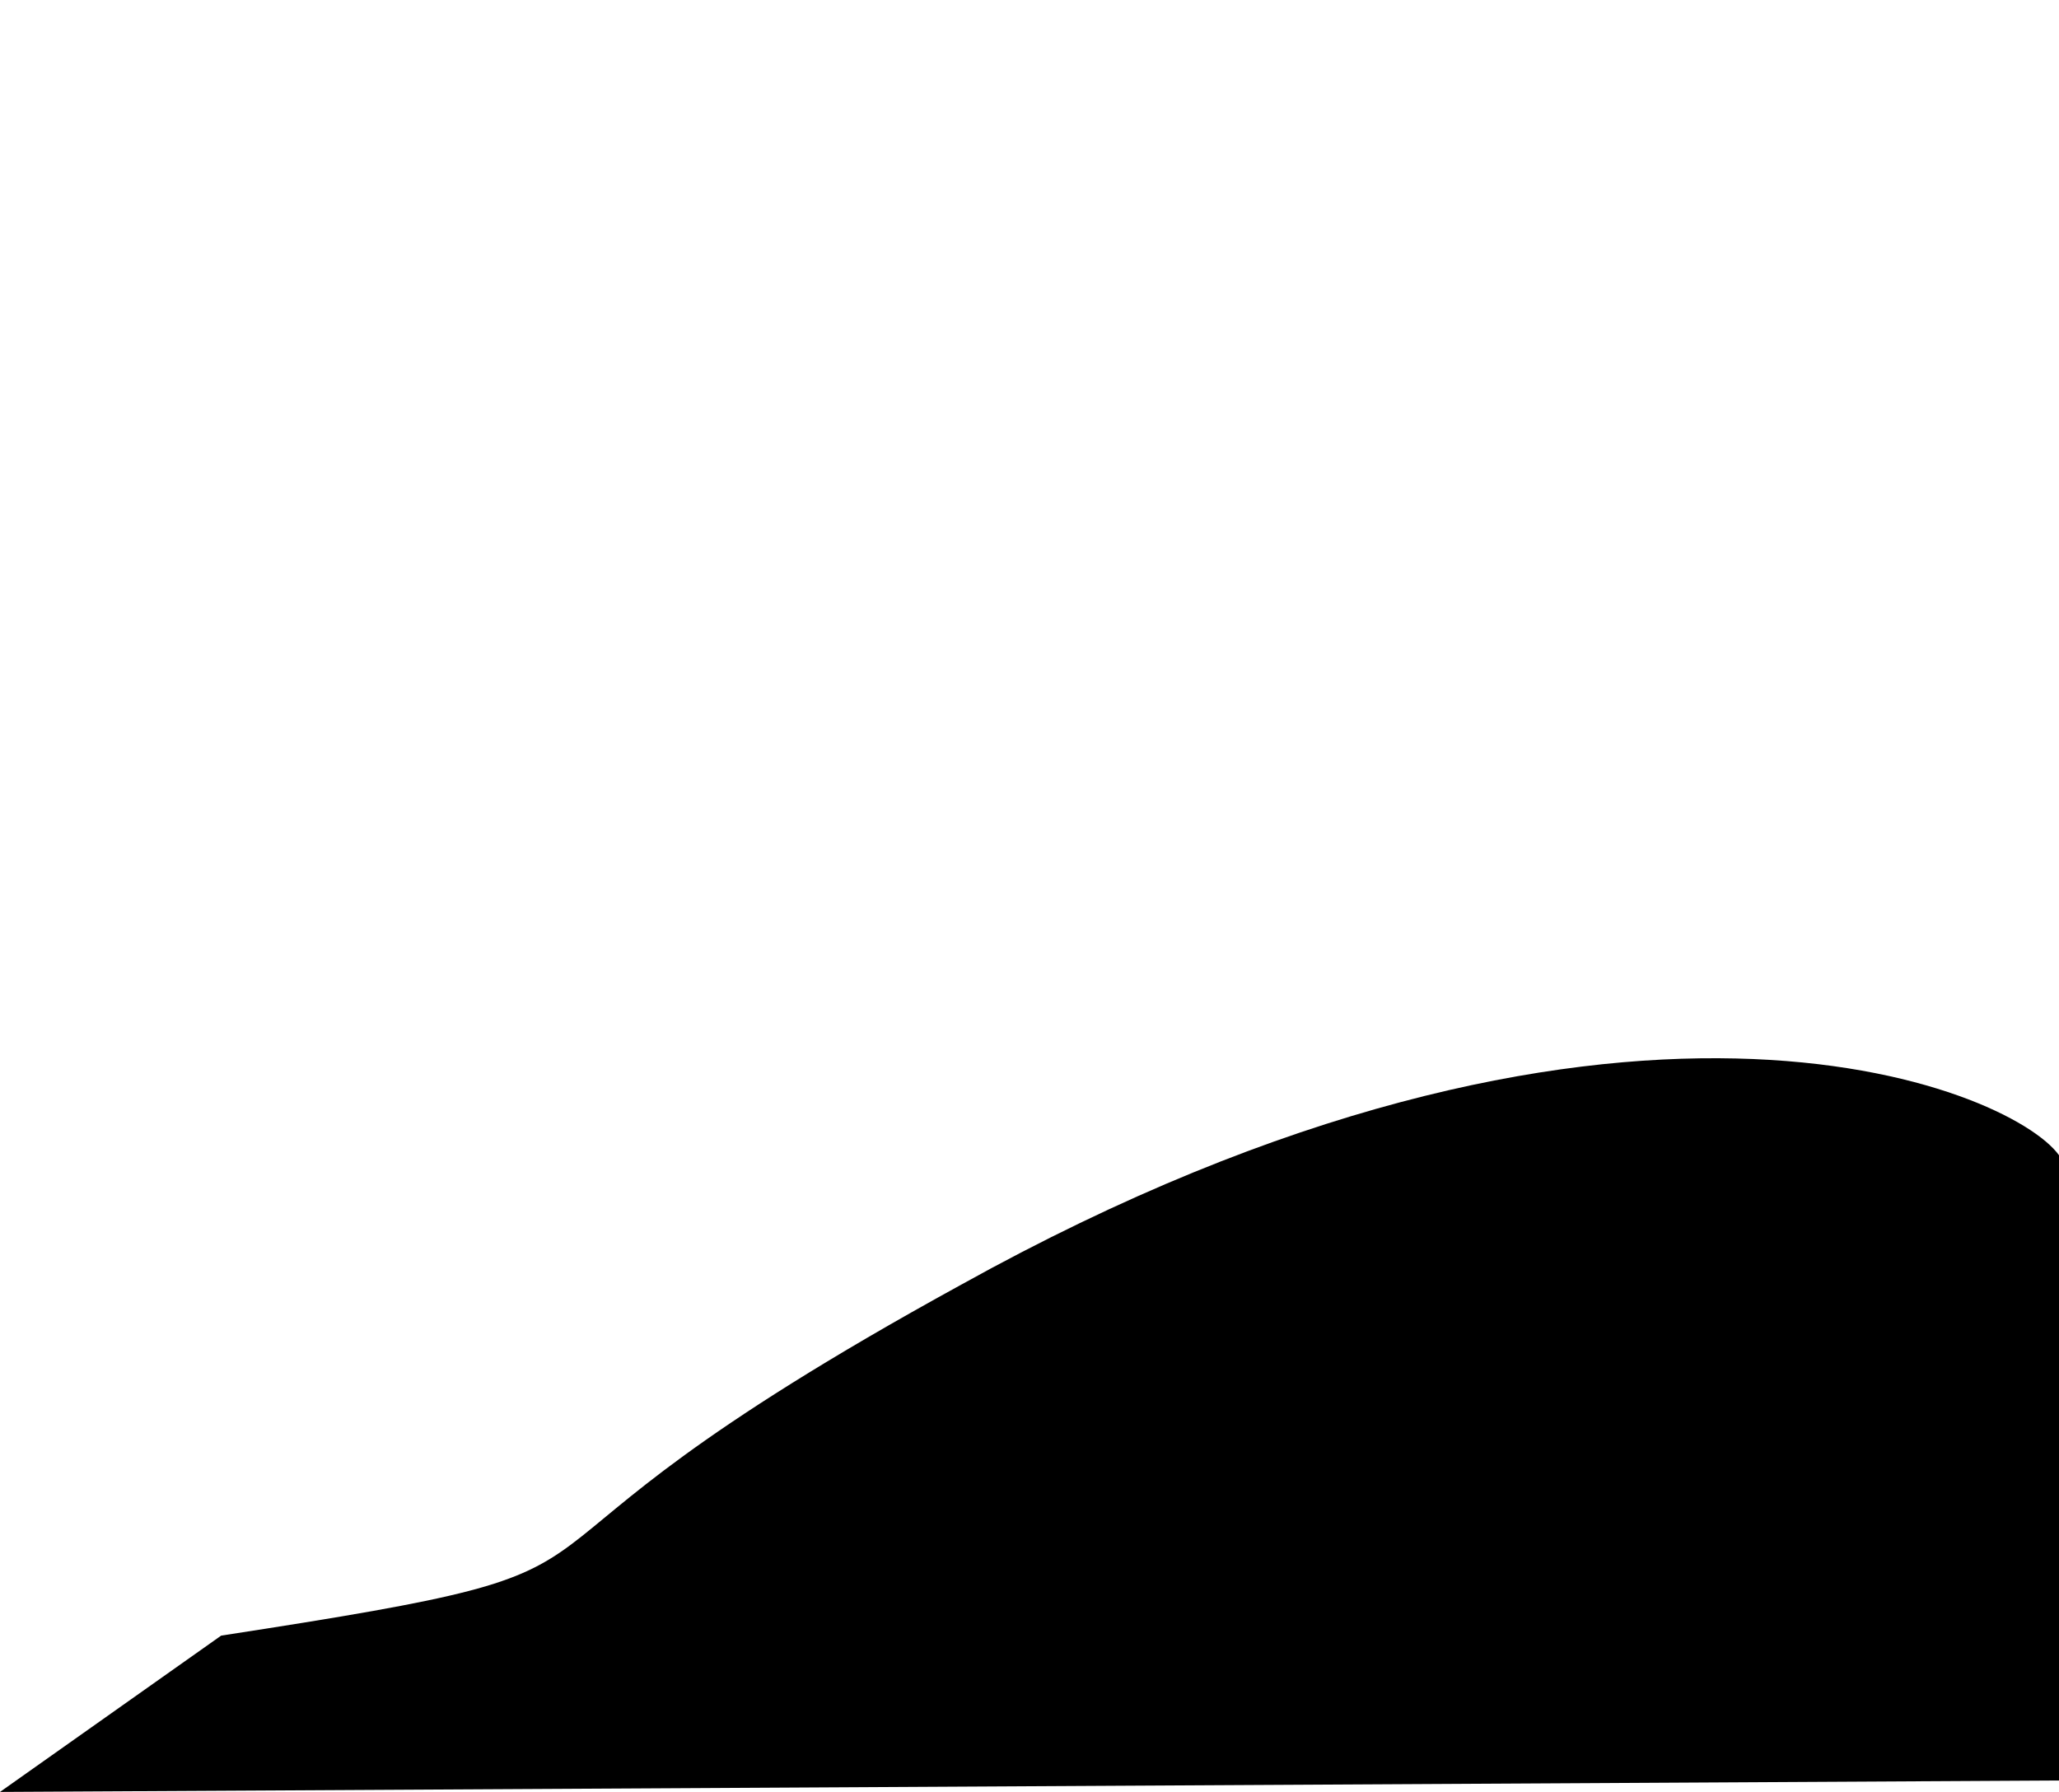 <?xml version="1.0" encoding="utf-8"?>
<!-- Generator: Adobe Illustrator 17.1.0, SVG Export Plug-In . SVG Version: 6.00 Build 0)  -->
<!DOCTYPE svg PUBLIC "-//W3C//DTD SVG 1.1//EN" "http://www.w3.org/Graphics/SVG/1.1/DTD/svg11.dtd">
<svg version="1.1" id="Isolation_Mode" xmlns="http://www.w3.org/2000/svg" xmlns:xlink="http://www.w3.org/1999/xlink" x="0px"
	 y="0px" viewBox="6.6 157.6 54 47" enable-background="new 6.6 157.6 54 47" xml:space="preserve">
<path d="M6.6,204.6l5.8-4.1c13-2,5-1.3,19.4-9.2c17.1-9.5,27.5-5.2,28.8-3.4v16.4"/>
</svg>
